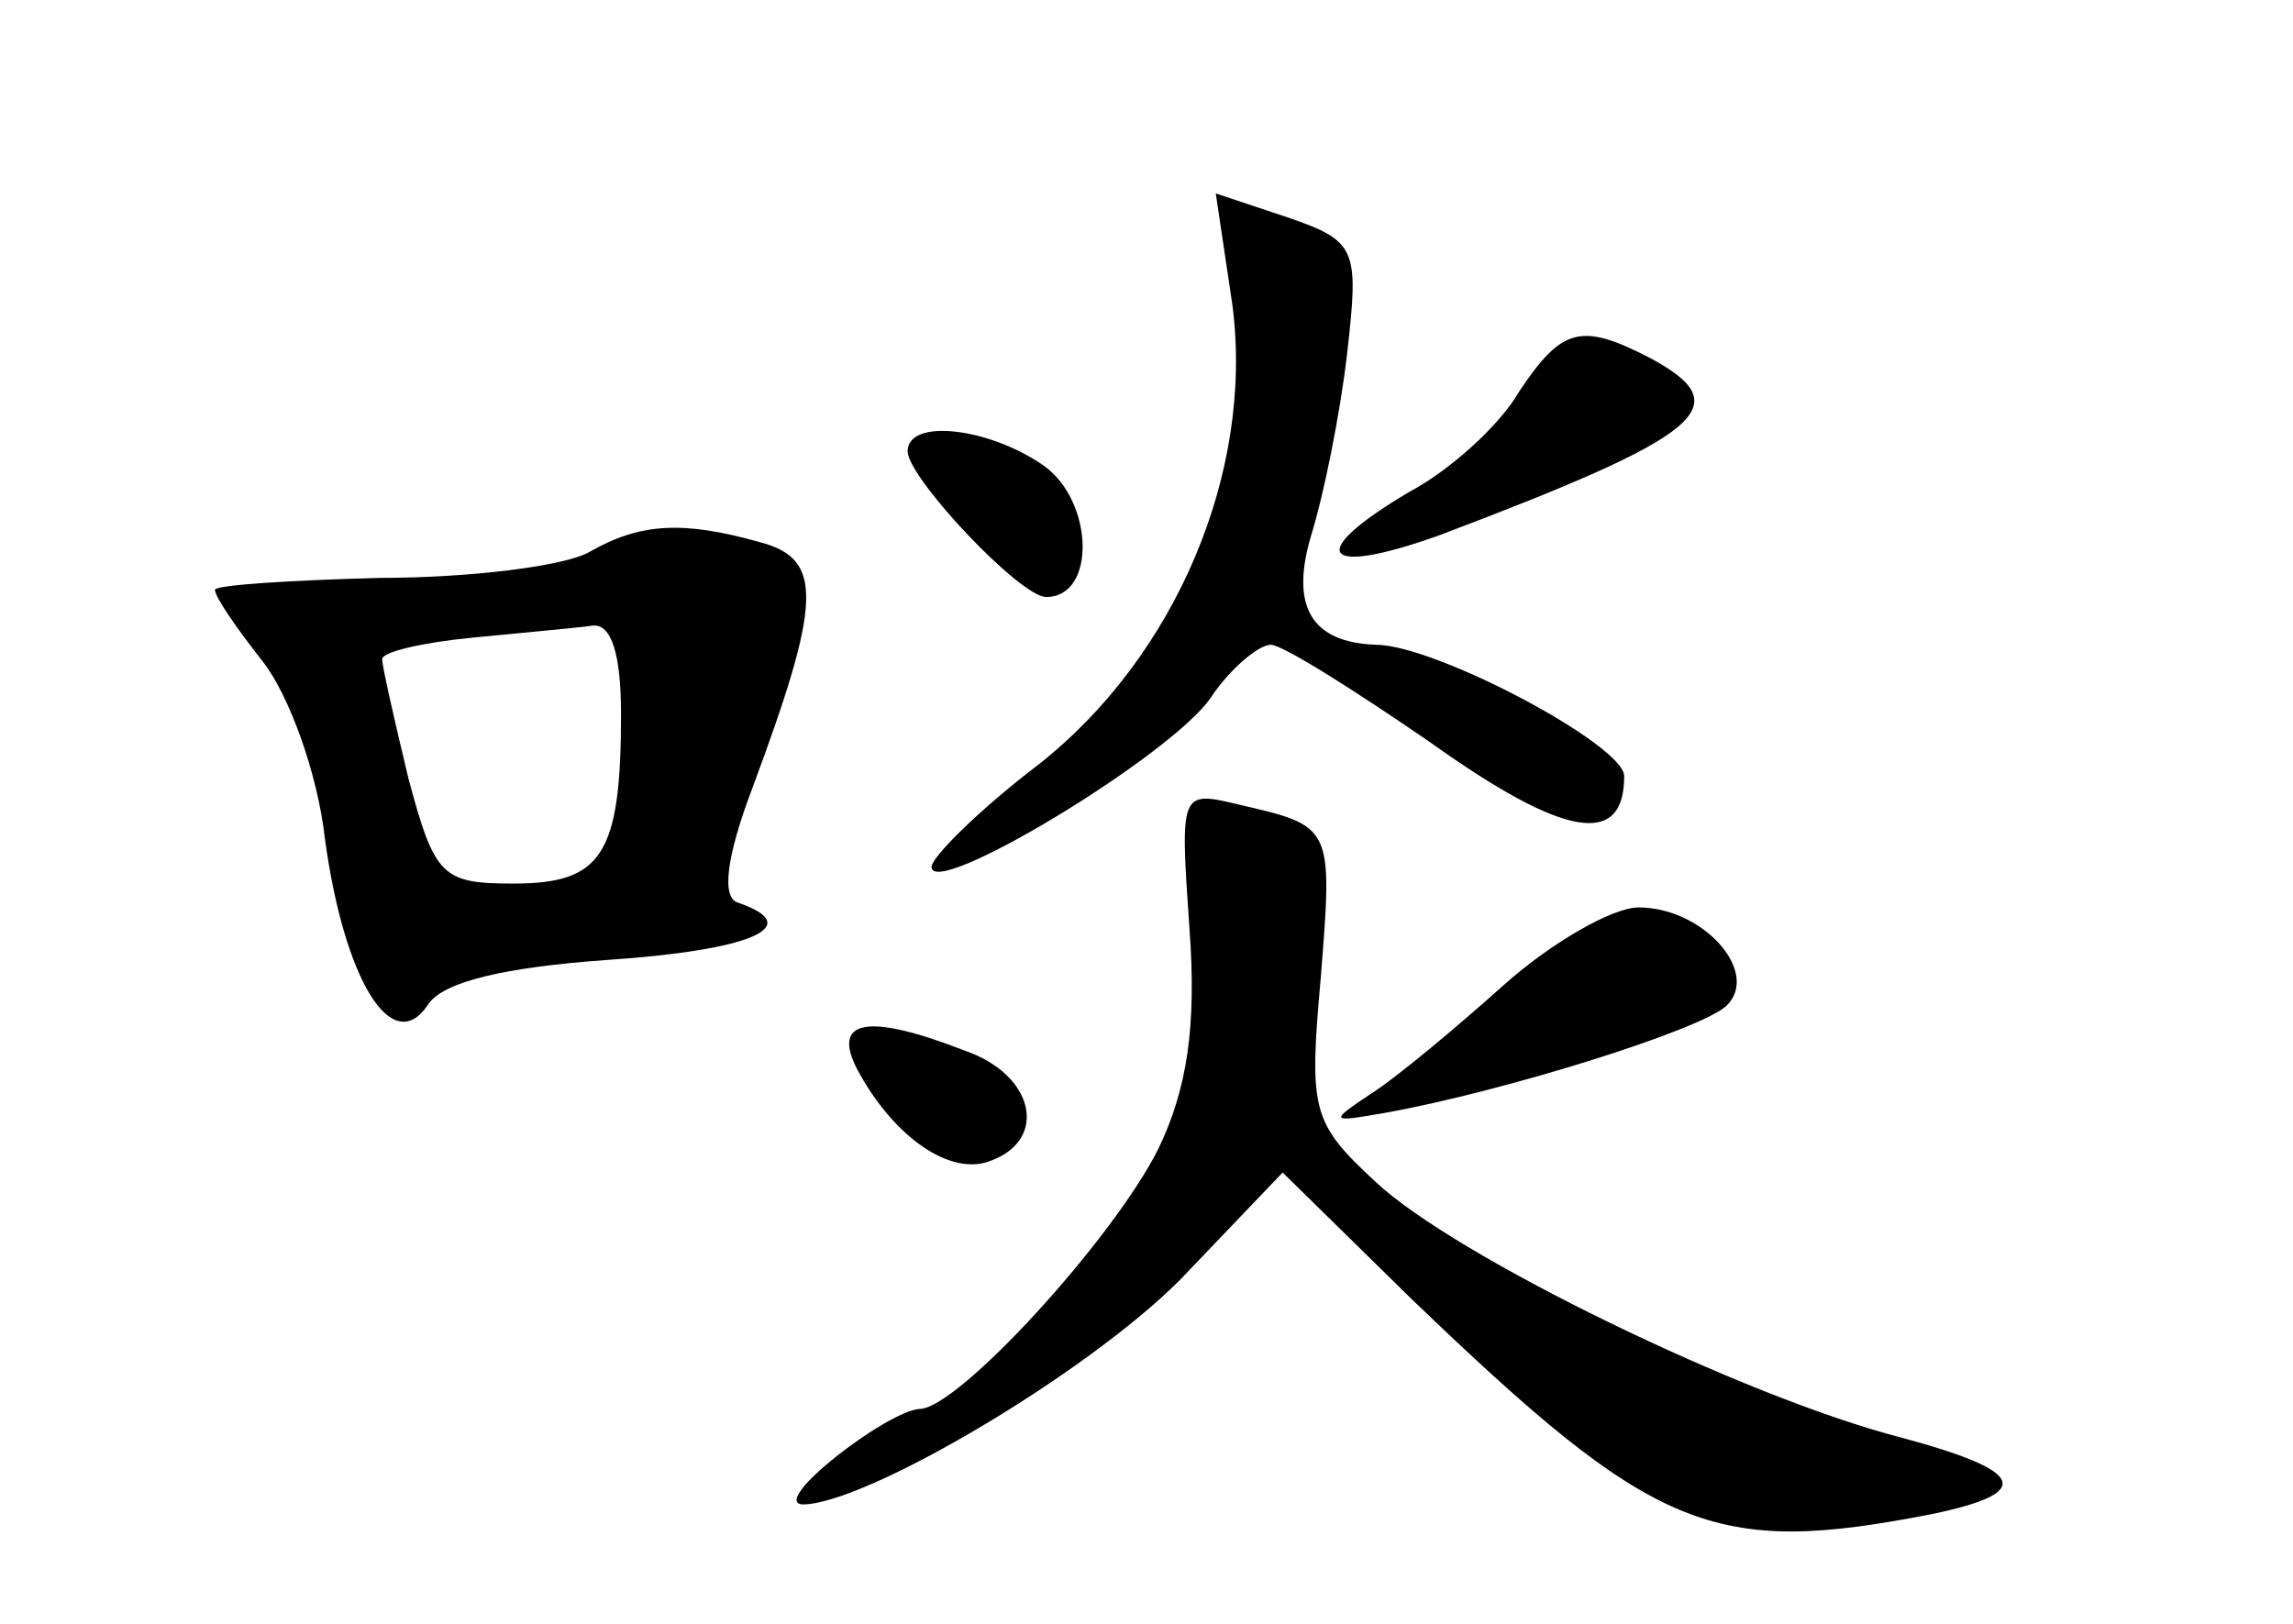 <?xml version="1.0" standalone="no"?>
<!DOCTYPE svg PUBLIC "-//W3C//DTD SVG 20010904//EN"
 "http://www.w3.org/TR/2001/REC-SVG-20010904/DTD/svg10.dtd">
<svg version="1.0" xmlns="http://www.w3.org/2000/svg"
 width="96pt" height="68pt" viewBox="0 0 96 68"
 preserveAspectRatio="xMidYMid meet">
<g transform="translate(0,68) scale(0.1,-0.1)"
fill="#000000" stroke="none">
<path d="M516 552 c9 -70 -24 -147 -81 -192 -25 -19 -45 -39 -45 -43 0 -14
101 47 117 71 8 12 20 22 25 22 5 0 35 -19 67 -41 56 -40 81 -44 81 -14 0 13
-79 55 -104 55 -27 1 -36 16 -27 46 5 16 12 50 15 76 5 44 4 47 -25 57 l-30
10 7 -47z"/>
<path d="M636 516 c-8 -14 -29 -33 -46 -42 -44 -26 -37 -36 13 -18 111 42 125
54 88 74 -29 15 -37 13 -55 -14z"/>
<path d="M380 491 c0 -11 47 -61 58 -61 21 0 20 40 -1 55 -23 16 -57 20 -57 6z"/>
<path d="M247 449 c-10 -6 -50 -11 -88 -11 -38 -1 -69 -3 -69 -5 0 -3 9 -16
20 -30 11 -14 23 -47 26 -74 8 -59 28 -92 43 -70 6 10 33 16 75 19 60 4 84 14
55 24 -7 2 -5 19 6 48 29 78 30 96 3 103 -32 9 -50 8 -71 -4z m13 -68 c0 -59
-8 -71 -45 -71 -30 0 -33 3 -44 44 -6 25 -11 47 -11 50 0 3 17 7 38 9 20 2 43
4 50 5 8 1 12 -12 12 -37z"/>
<path d="M498 291 c3 -41 -1 -67 -13 -92 -19 -38 -84 -109 -100 -109 -14 -1
-63 -39 -49 -40 26 0 118 54 158 94 l43 45 54 -53 c102 -98 126 -108 218 -90
43 9 39 18 -13 32 -66 17 -187 76 -220 107 -27 25 -28 30 -23 86 5 63 5 63
-34 72 -25 6 -25 6 -21 -52z"/>
<path d="M629 267 c-19 -17 -44 -38 -55 -45 -18 -12 -17 -12 6 -8 50 9 133 35
143 45 14 14 -10 41 -37 41 -11 0 -37 -15 -57 -33z"/>
<path d="M359 232 c15 -28 39 -45 56 -38 24 9 18 36 -11 46 -41 16 -56 13 -45
-8z"/>
</g>
</svg>

